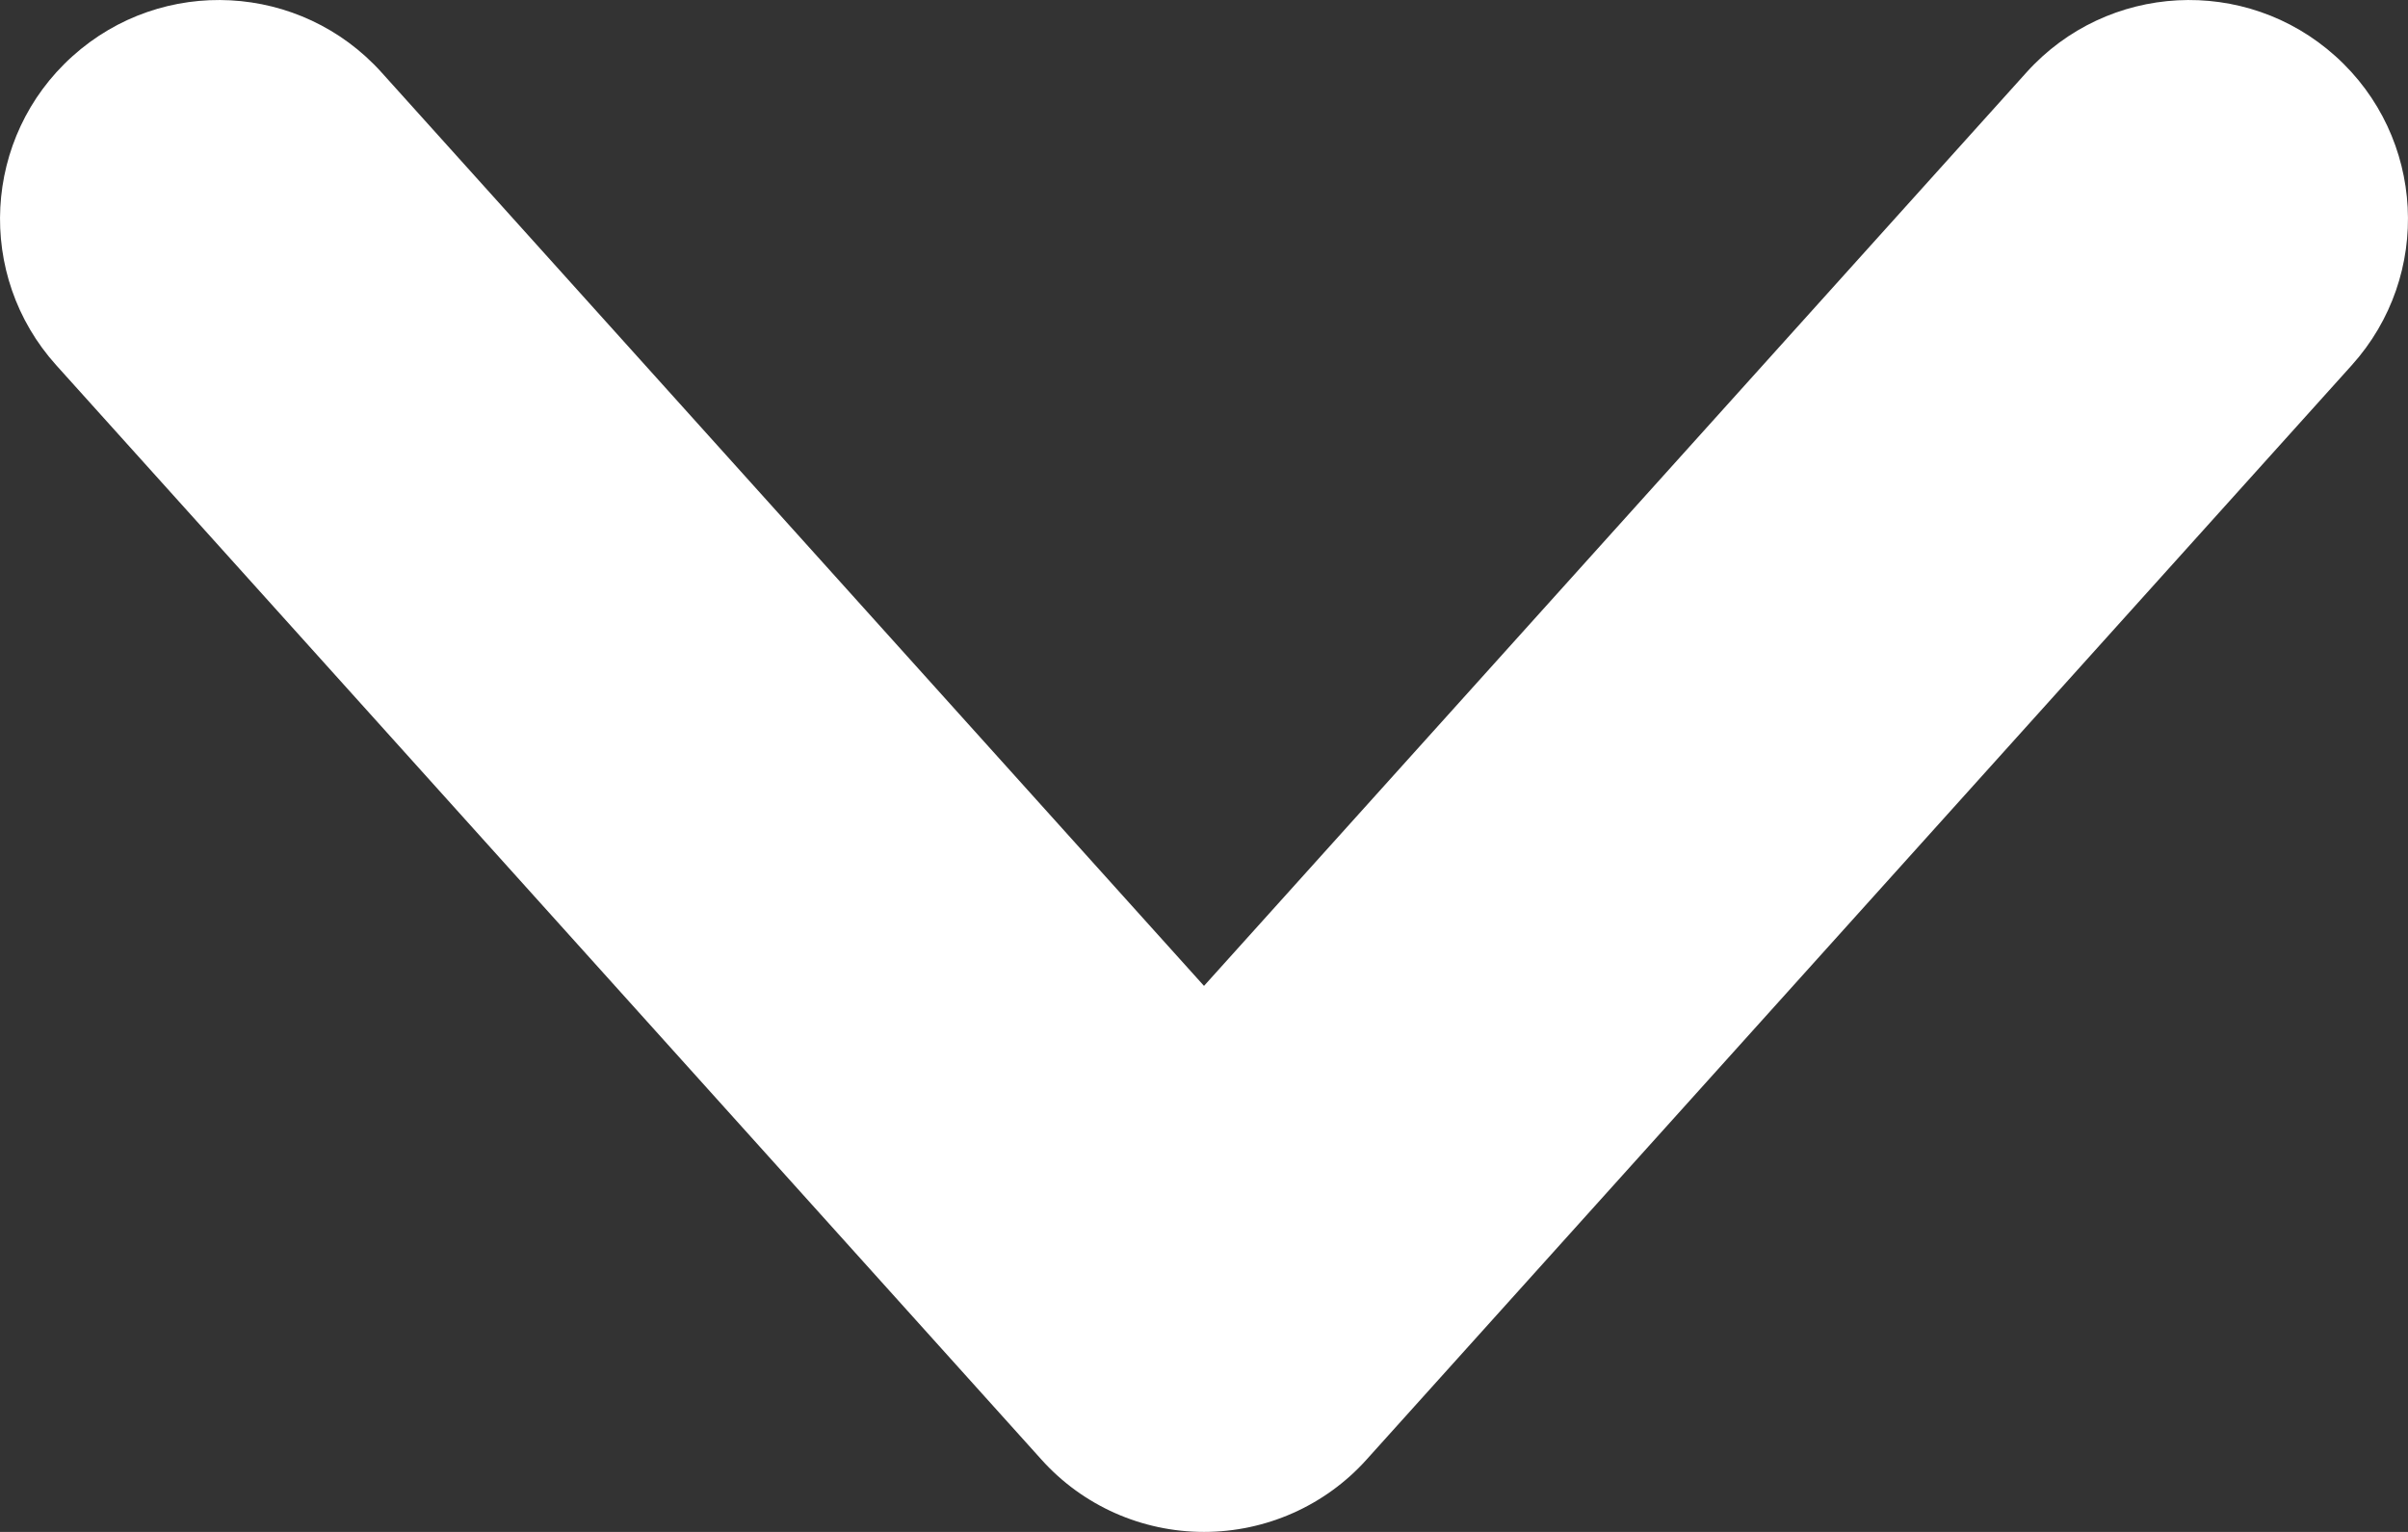 <svg width="11" height="7" viewBox="0 0 11 7" fill="none" xmlns="http://www.w3.org/2000/svg">
<rect x="0" y="0" width="11" height="7" fill="#333333" stroke="none"/>
<path fill-rule="evenodd" clip-rule="evenodd" d="M10.669 0.257C11.079 0.626 11.113 1.258 10.743 1.669L6.243 6.669C6.054 6.88 5.783 7 5.5 7C5.216 7 4.946 6.88 4.757 6.669L0.257 1.669C-0.113 1.258 -0.079 0.626 0.331 0.257C0.742 -0.113 1.374 -0.079 1.743 0.331L5.5 4.505L9.257 0.331C9.626 -0.079 10.258 -0.113 10.669 0.257Z" fill="white"/>
</svg>
